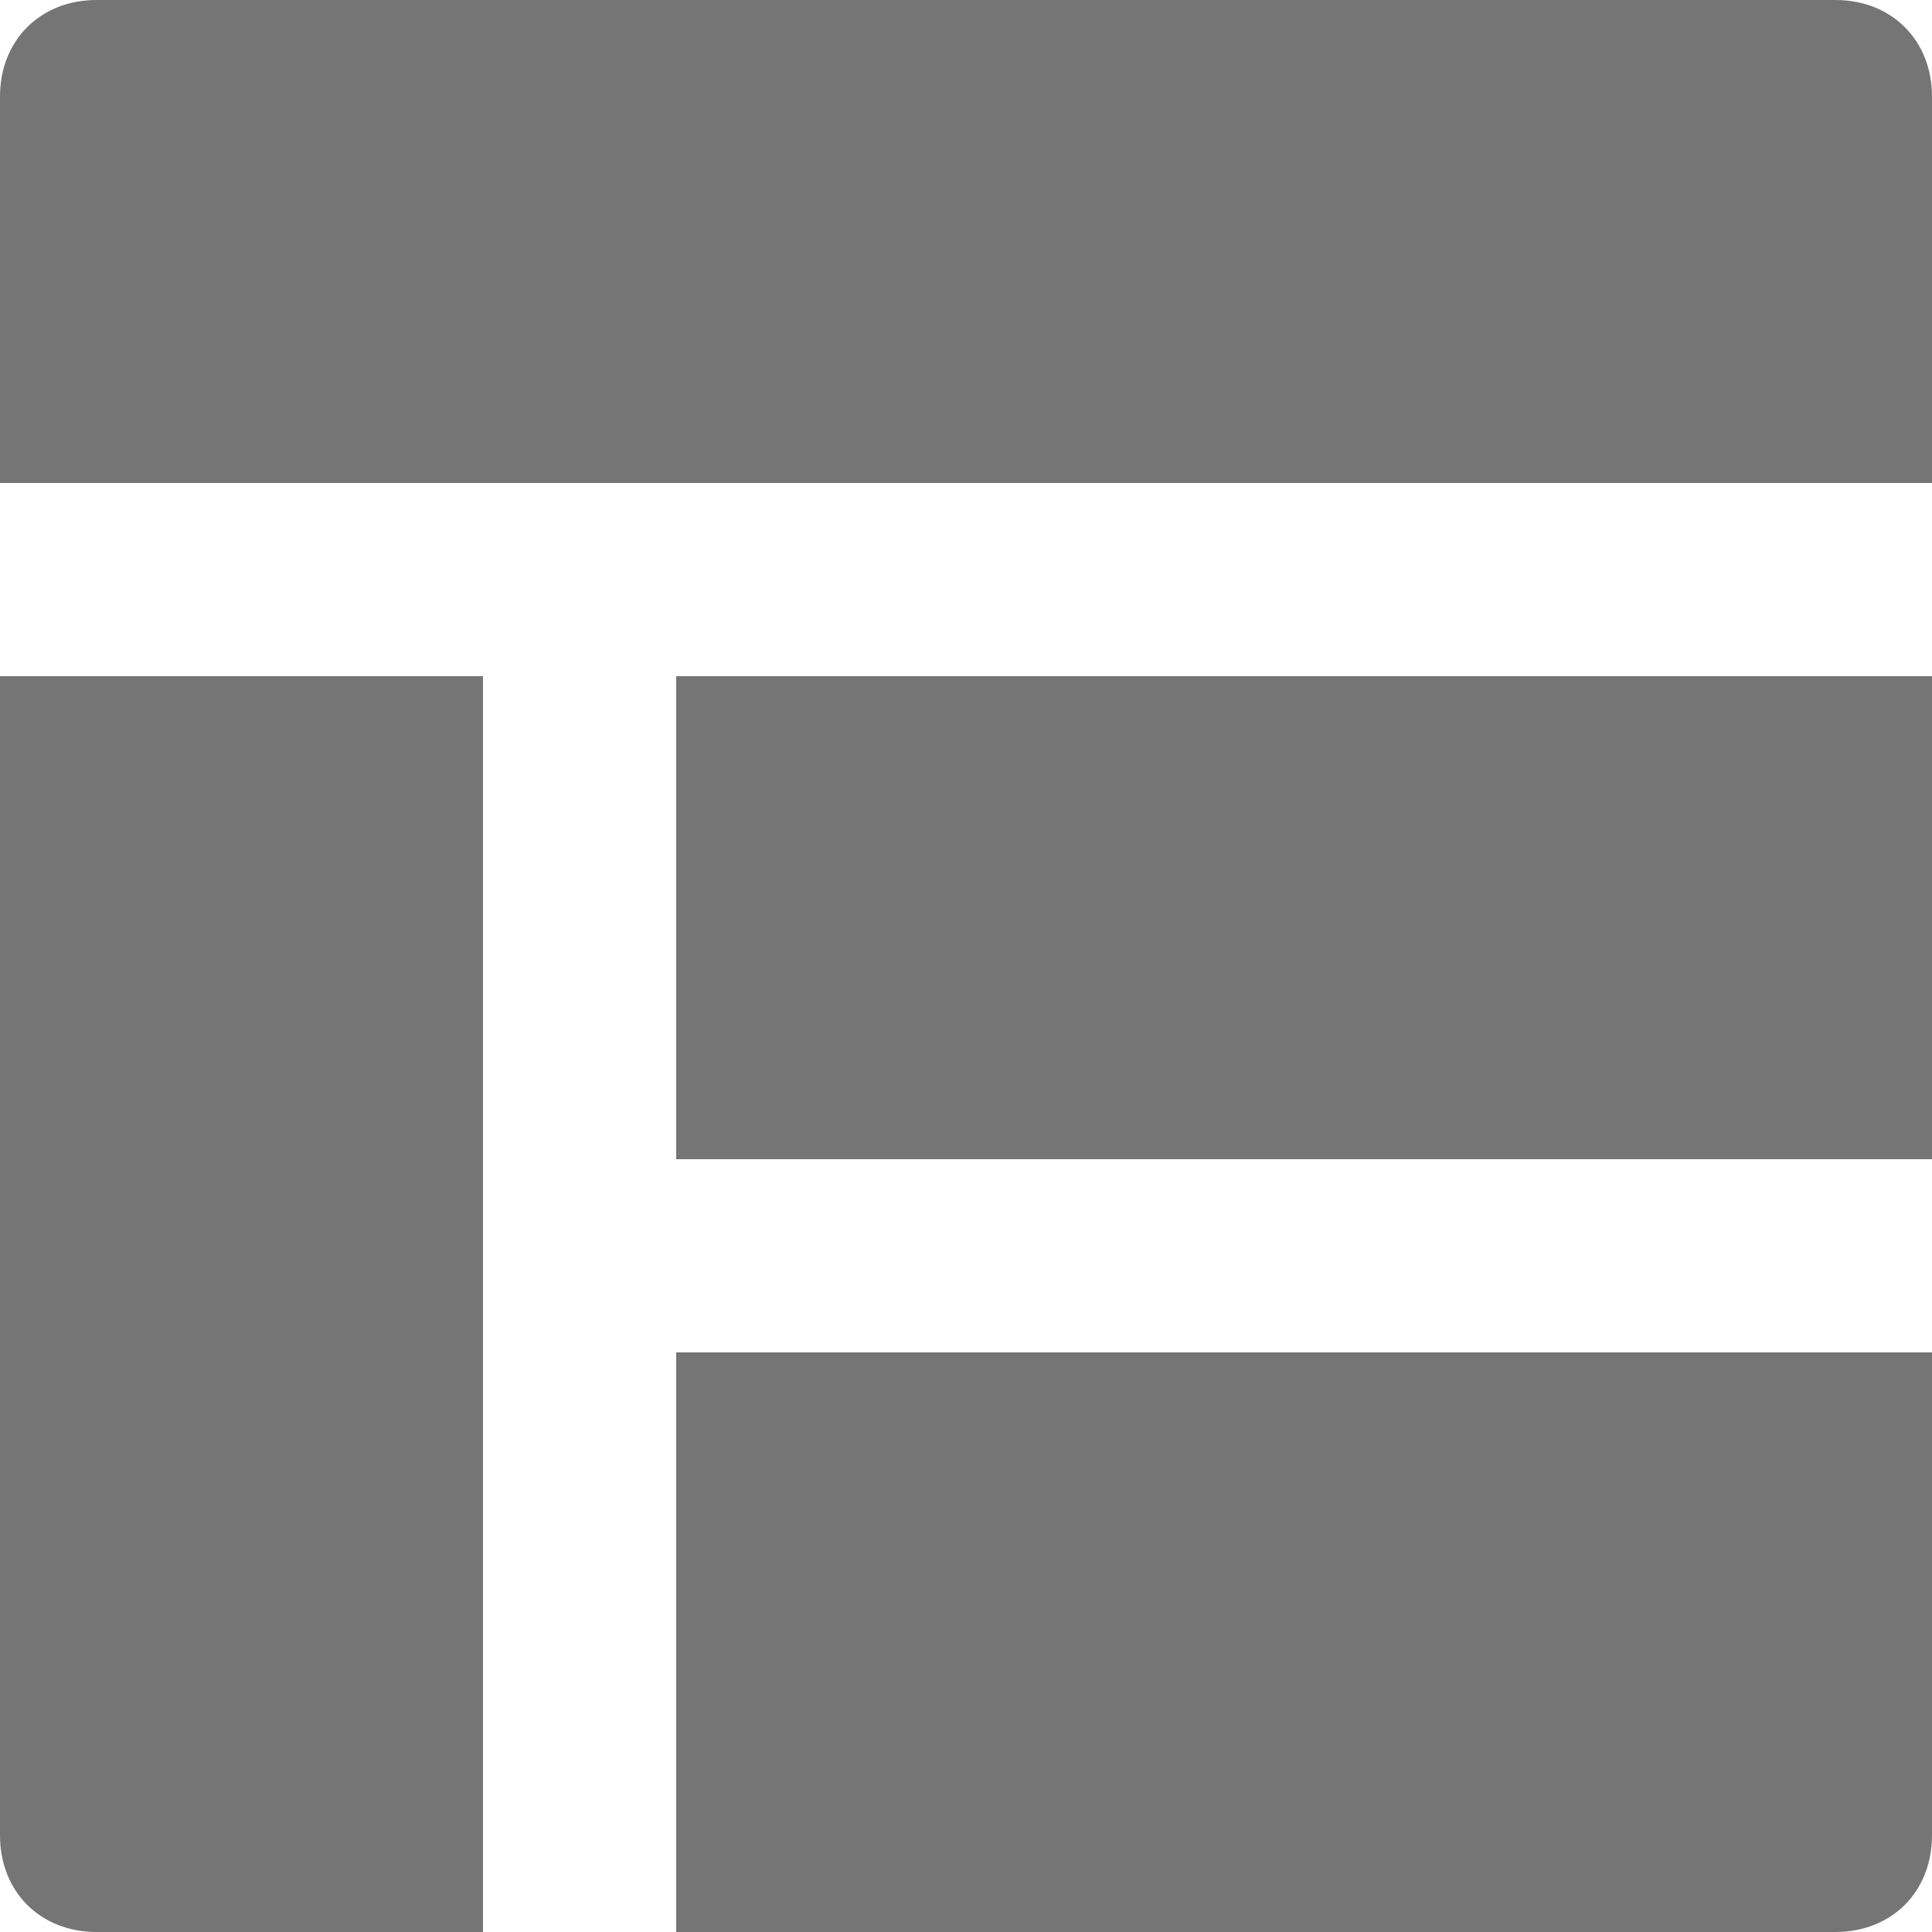 <?xml version="1.0" encoding="utf-8"?>
<svg version="1.1" id="Calque_1" xmlns="http://www.w3.org/2000/svg" xmlns:xlink="http://www.w3.org/1999/xlink" x="0px" y="0px"
	 viewBox="0 0 24 24" style="enable-background:new 0 0 24 24;" xml:space="preserve">
<style type="text/css">
	.st0{clip-path:url(#SVGID_2_);}
	.st1{fill:#757575;}
</style>
<g fill="none" fill-rule="evenodd">
	<defs>
		<rect id="SVGID_1_" y="0" width="24" height="24"/>
	</defs>
	<clipPath id="SVGID_2_">
		<use xlink:href="#SVGID_1_"  style="overflow:visible;"/>
	</clipPath>
	<g class="st0">
		<path class="st1" d="M8.4,8.4H24v6H8.4V8.4z"/>
		<path class="st1" d="M24,6V1.2C24,0.5,23.5,0,22.8,0H1.2C0.5,0,0,0.5,0,1.2V6H24z"/>
		<path class="st1" d="M6,8.4H0v14.4C0,23.5,0.5,24,1.2,24H6V8.4z"/>
		<path class="st1" d="M8.4,16.8V24h14.4c0.7,0,1.2-0.5,1.2-1.2v-6H8.4z"/>
	</g>
</g>
</svg>
